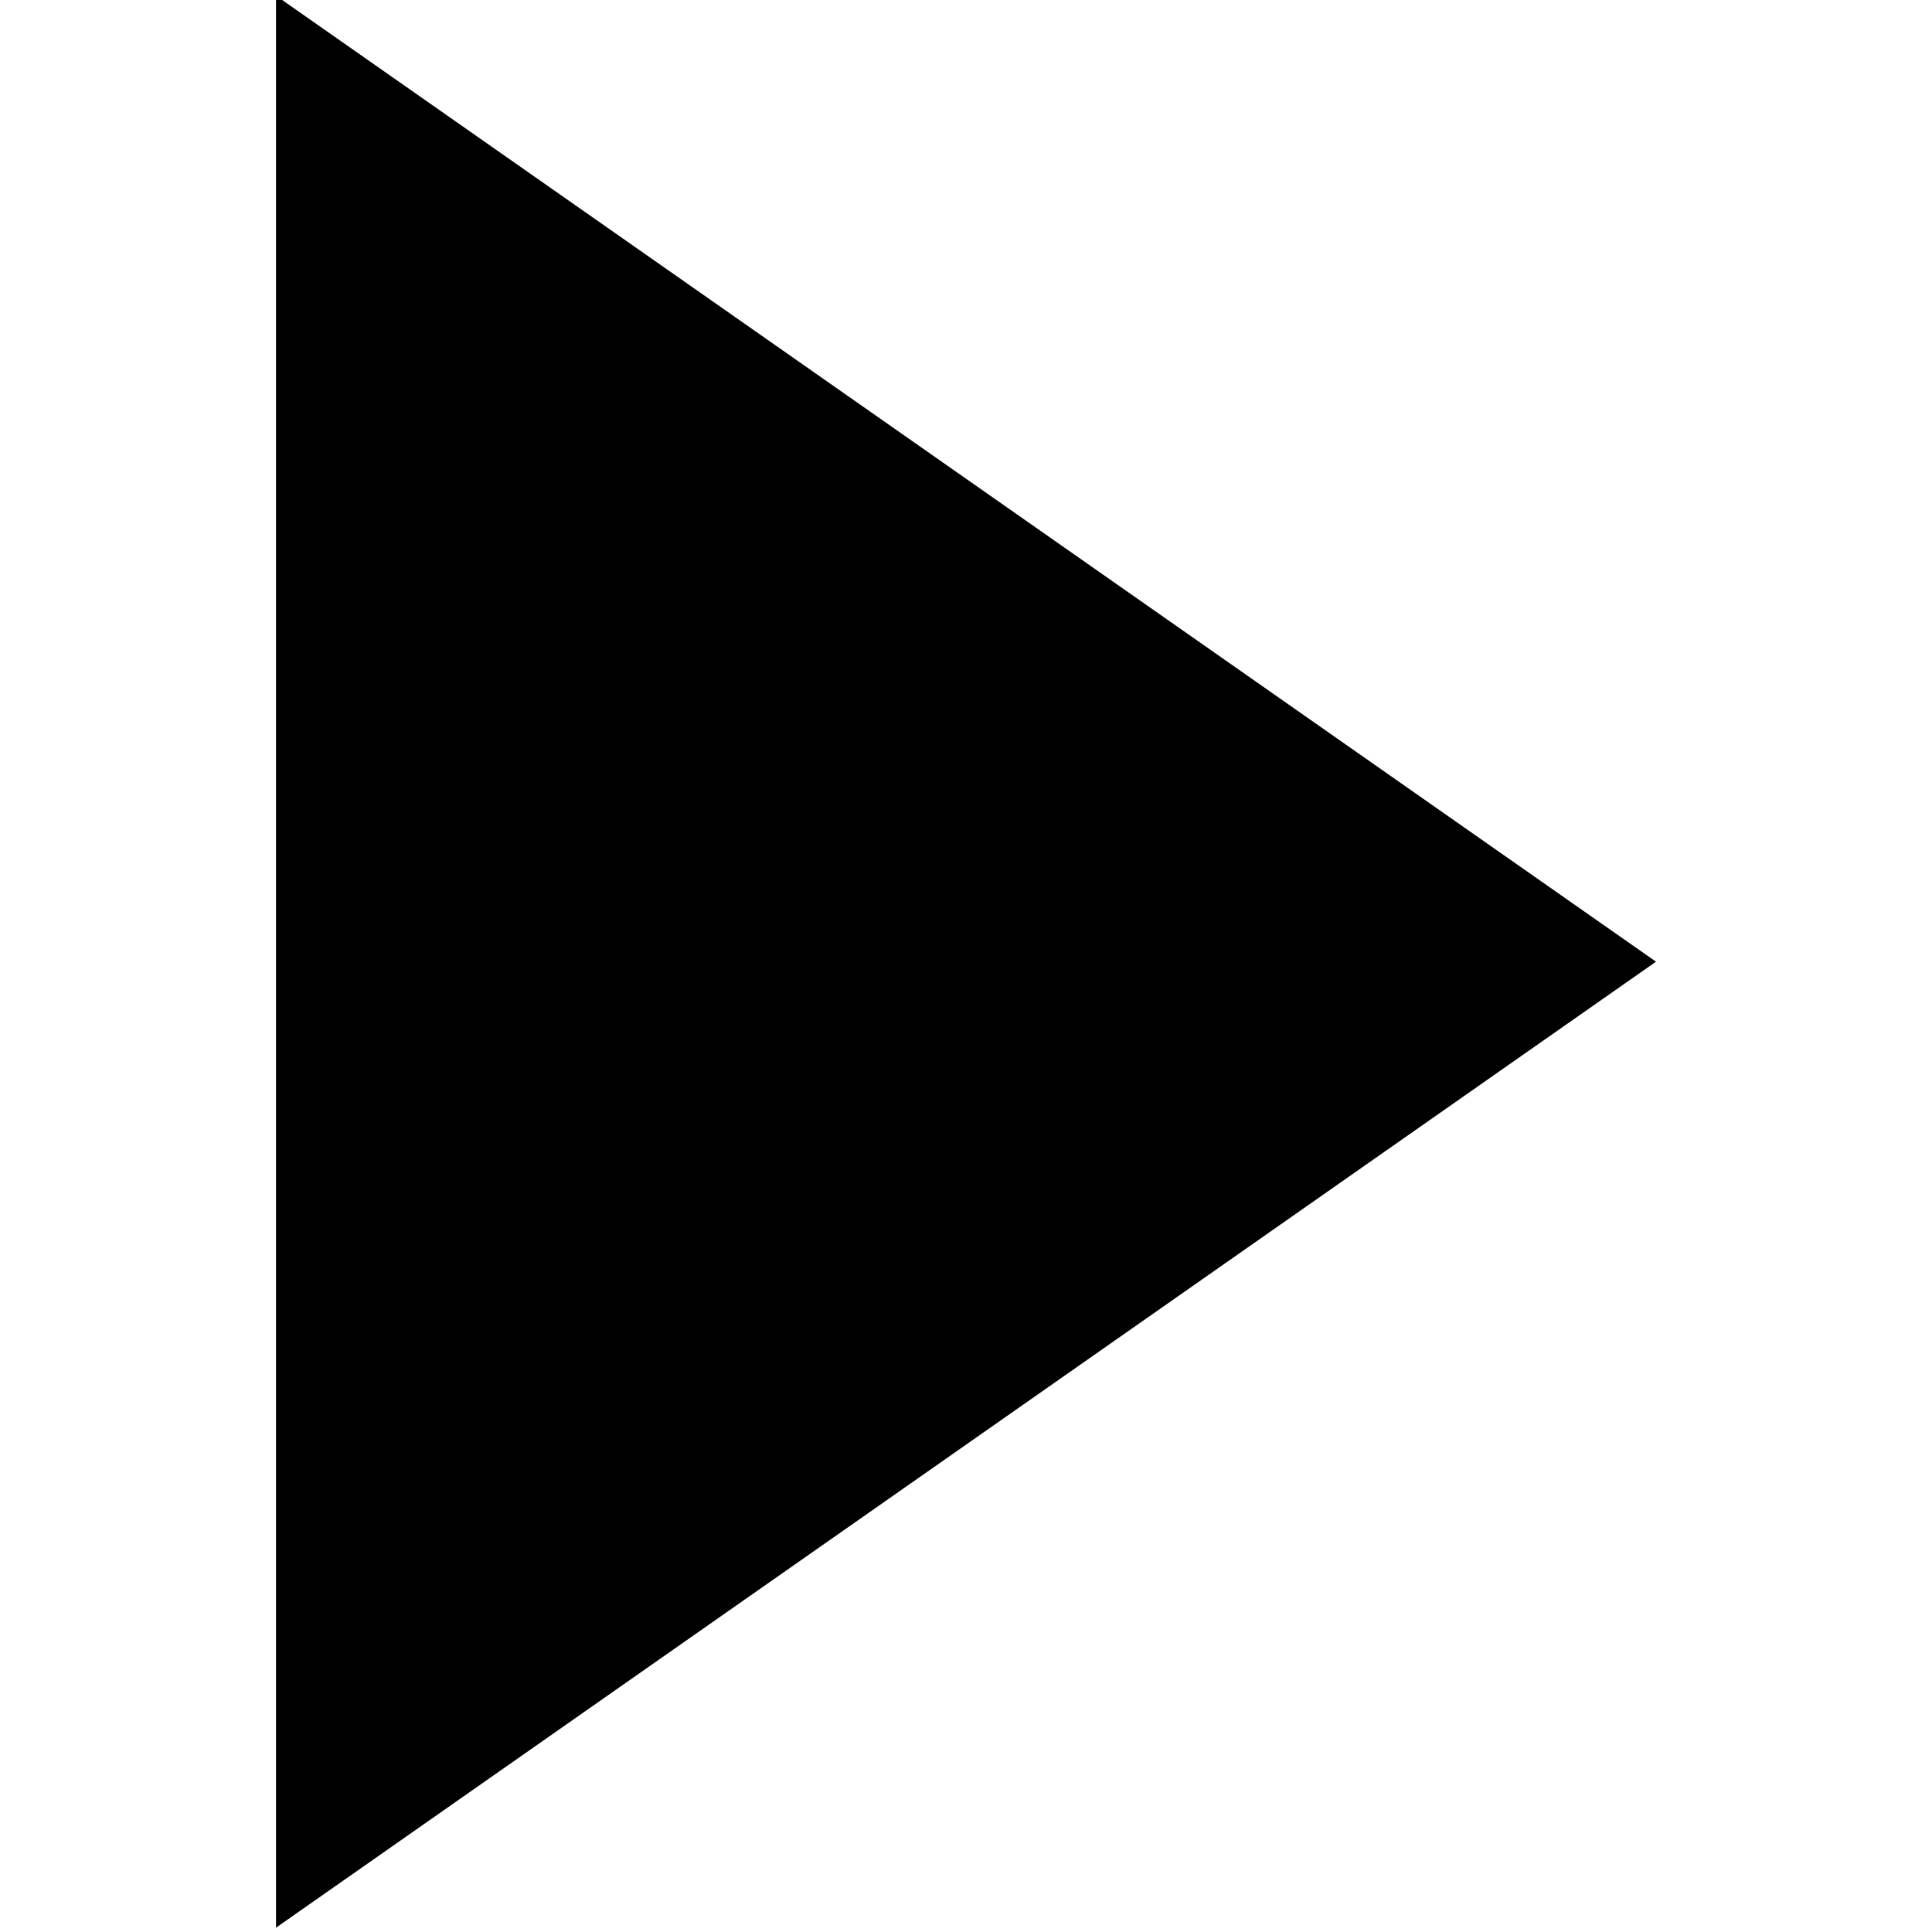 <?xml version="1.0" encoding="UTF-8"?>
<svg width="64px" height="64px" viewBox="0 0 64 64" version="1.1" xmlns="http://www.w3.org/2000/svg" xmlns:xlink="http://www.w3.org/1999/xlink">
    <!-- Generator: Sketch 44.1 (41455) - http://www.bohemiancoding.com/sketch -->
    <title>TriangleLeft</title>
    <desc>Created with Sketch.</desc>
    <defs></defs>
    <g id="Icons-2017" stroke="none" stroke-width="1" fill="none" fill-rule="evenodd">
        <g id="TriangleLeft" fill="#000000">
            <polygon id="Combined-Shape" transform="translate(32, 31.857) rotate(90) translate(-32, -31.857) " points="32 9 64 54.714 0 54.714"></polygon>
        </g>
    </g>
</svg>